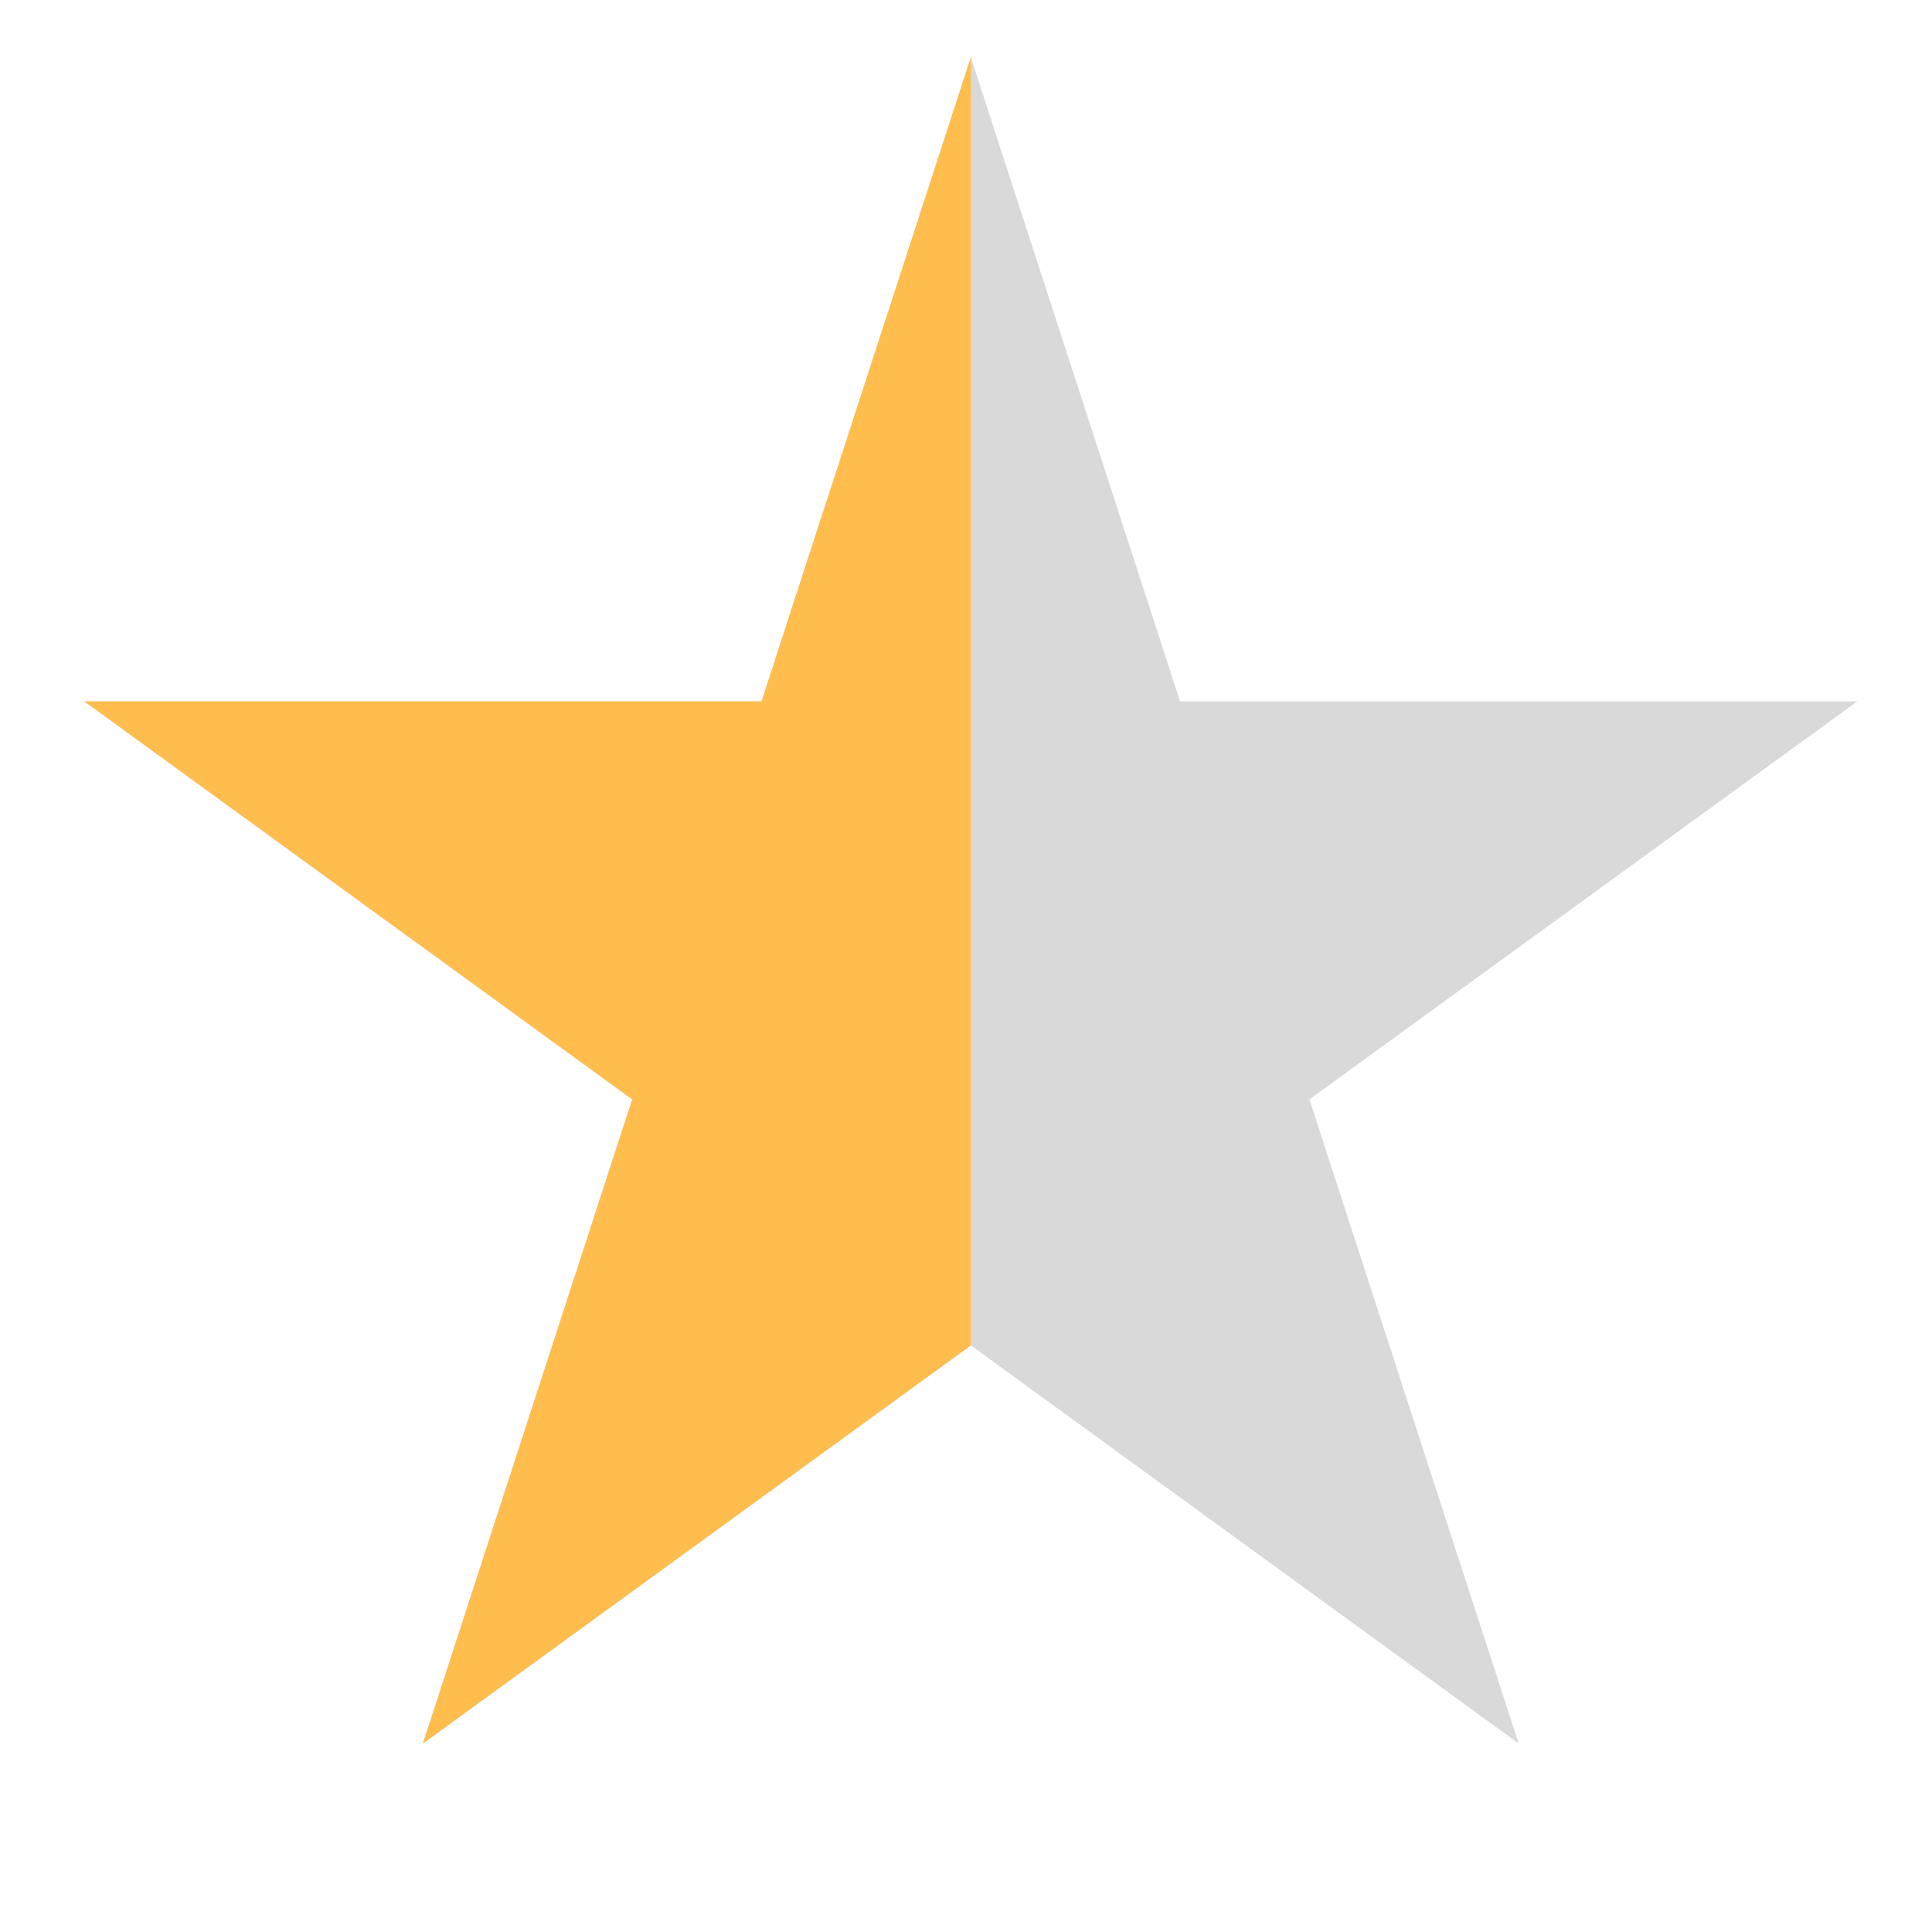 <svg width="24" height="24" viewBox="0 0 24 24" fill="none" xmlns="http://www.w3.org/2000/svg">
<path d="M12.06 0.712L14.659 8.713H23.072L16.266 13.657L18.865 21.658L12.06 16.713L5.254 21.658L7.853 13.657L1.048 8.713H9.46L12.06 0.712Z" fill="#D9D9D9"/>
<path fill-rule="evenodd" clip-rule="evenodd" d="M12.06 0.713L12.06 0.712L9.46 8.713H1.048L7.854 13.657L5.254 21.658L12.06 16.713L12.06 16.713V0.713Z" fill="#FFBD4E"/>
</svg>
